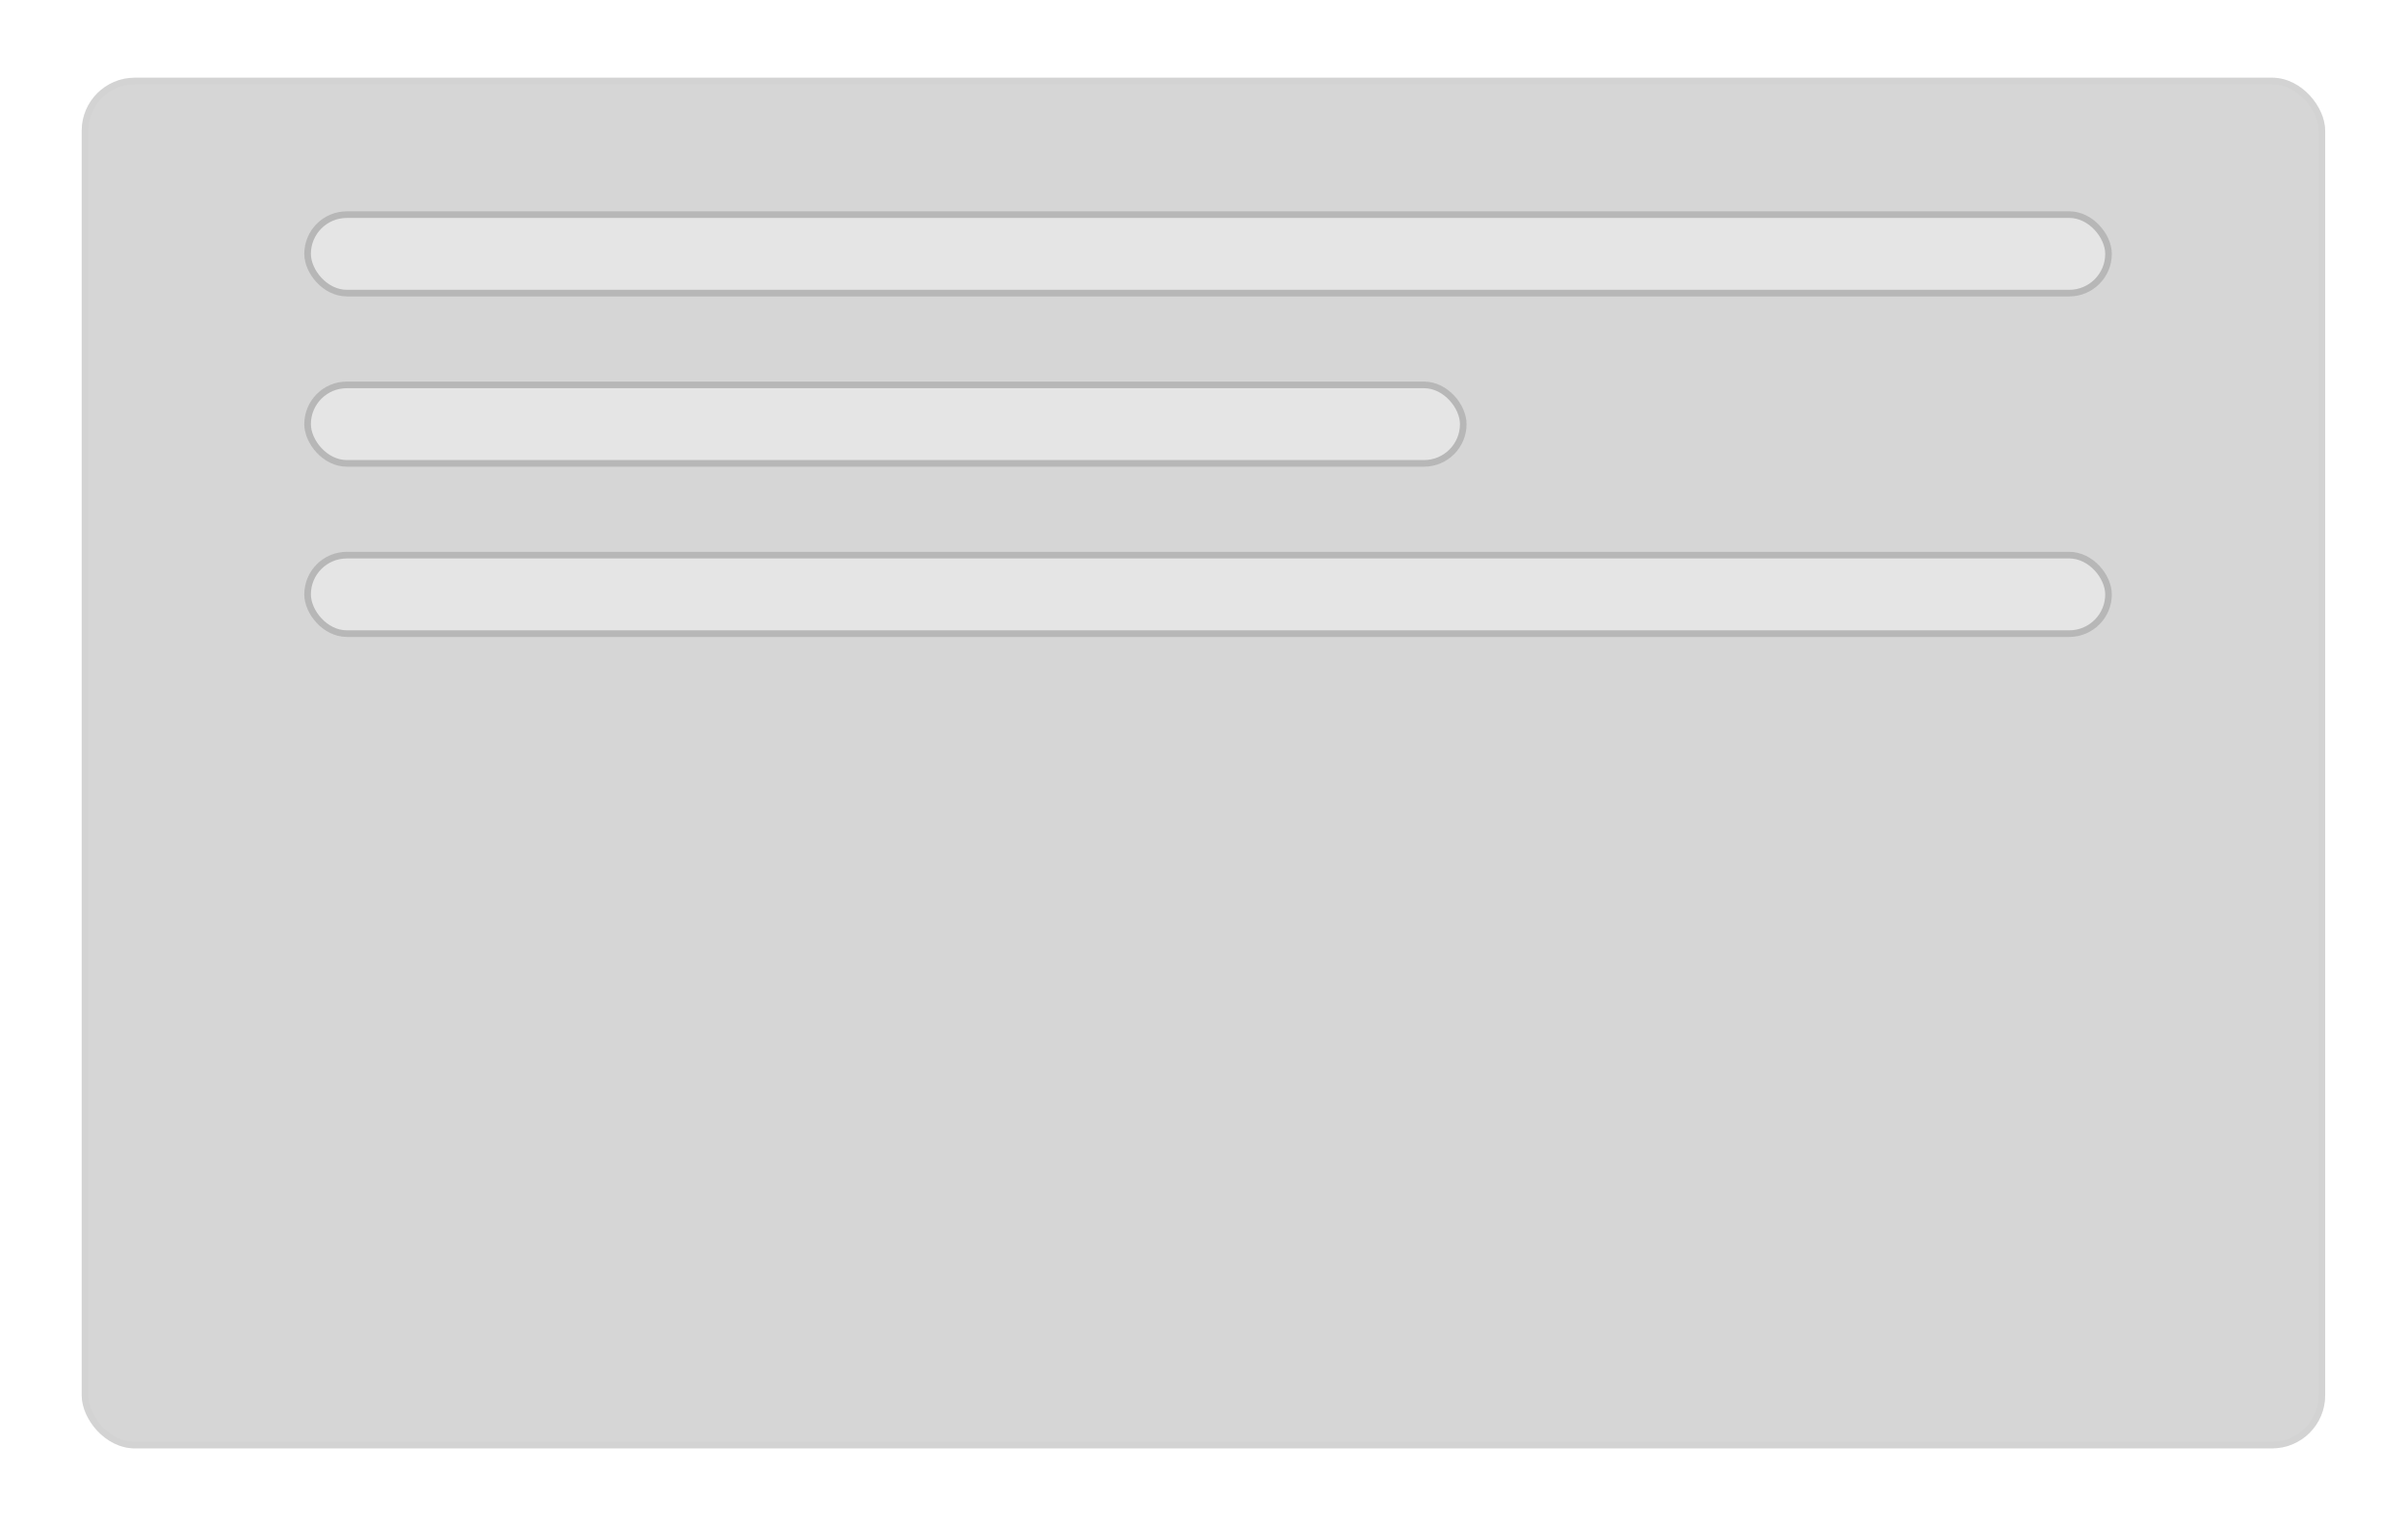 <svg width="363" height="230" viewBox="0 0 363 230" fill="none" xmlns="http://www.w3.org/2000/svg">
<g filter="url(#filter0_d_2042_18381)">
<g opacity="0.2">
<rect x="12.319" y="7.713" width="338.195" height="206.583" rx="8" fill="#333333"/>
<rect x="12.819" y="8.213" width="337.195" height="205.583" rx="7.5" stroke="black" stroke-opacity="0.3"/>
</g>
<rect x="45.867" y="27.847" width="272.489" height="12.831" rx="6.416" fill="#E5E5E5"/>
<rect x="46.367" y="28.347" width="271.489" height="11.831" rx="5.916" stroke="black" stroke-opacity="0.2"/>
<rect x="45.867" y="53.508" width="175.217" height="12.831" rx="6.416" fill="#E5E5E5"/>
<rect x="46.367" y="54.008" width="174.217" height="11.831" rx="5.916" stroke="black" stroke-opacity="0.2"/>
<rect x="45.867" y="79.17" width="272.489" height="12.831" rx="6.416" fill="#E5E5E5"/>
<rect x="46.367" y="79.67" width="271.489" height="11.831" rx="5.916" stroke="black" stroke-opacity="0.2"/>
</g>
<defs>
<filter id="filter0_d_2042_18381" x="0.719" y="0.113" width="361.396" height="229.783" filterUnits="userSpaceOnUse" color-interpolation-filters="sRGB">
<feFlood flood-opacity="0" result="BackgroundImageFix"/>
<feColorMatrix in="SourceAlpha" type="matrix" values="0 0 0 0 0 0 0 0 0 0 0 0 0 0 0 0 0 0 127 0" result="hardAlpha"/>
<feOffset dy="4"/>
<feGaussianBlur stdDeviation="5.8"/>
<feComposite in2="hardAlpha" operator="out"/>
<feColorMatrix type="matrix" values="0 0 0 0 0 0 0 0 0 0 0 0 0 0 0 0 0 0 0.08 0"/>
<feBlend mode="normal" in2="BackgroundImageFix" result="effect1_dropShadow_2042_18381"/>
<feBlend mode="normal" in="SourceGraphic" in2="effect1_dropShadow_2042_18381" result="shape"/>
</filter>
</defs>
</svg>
